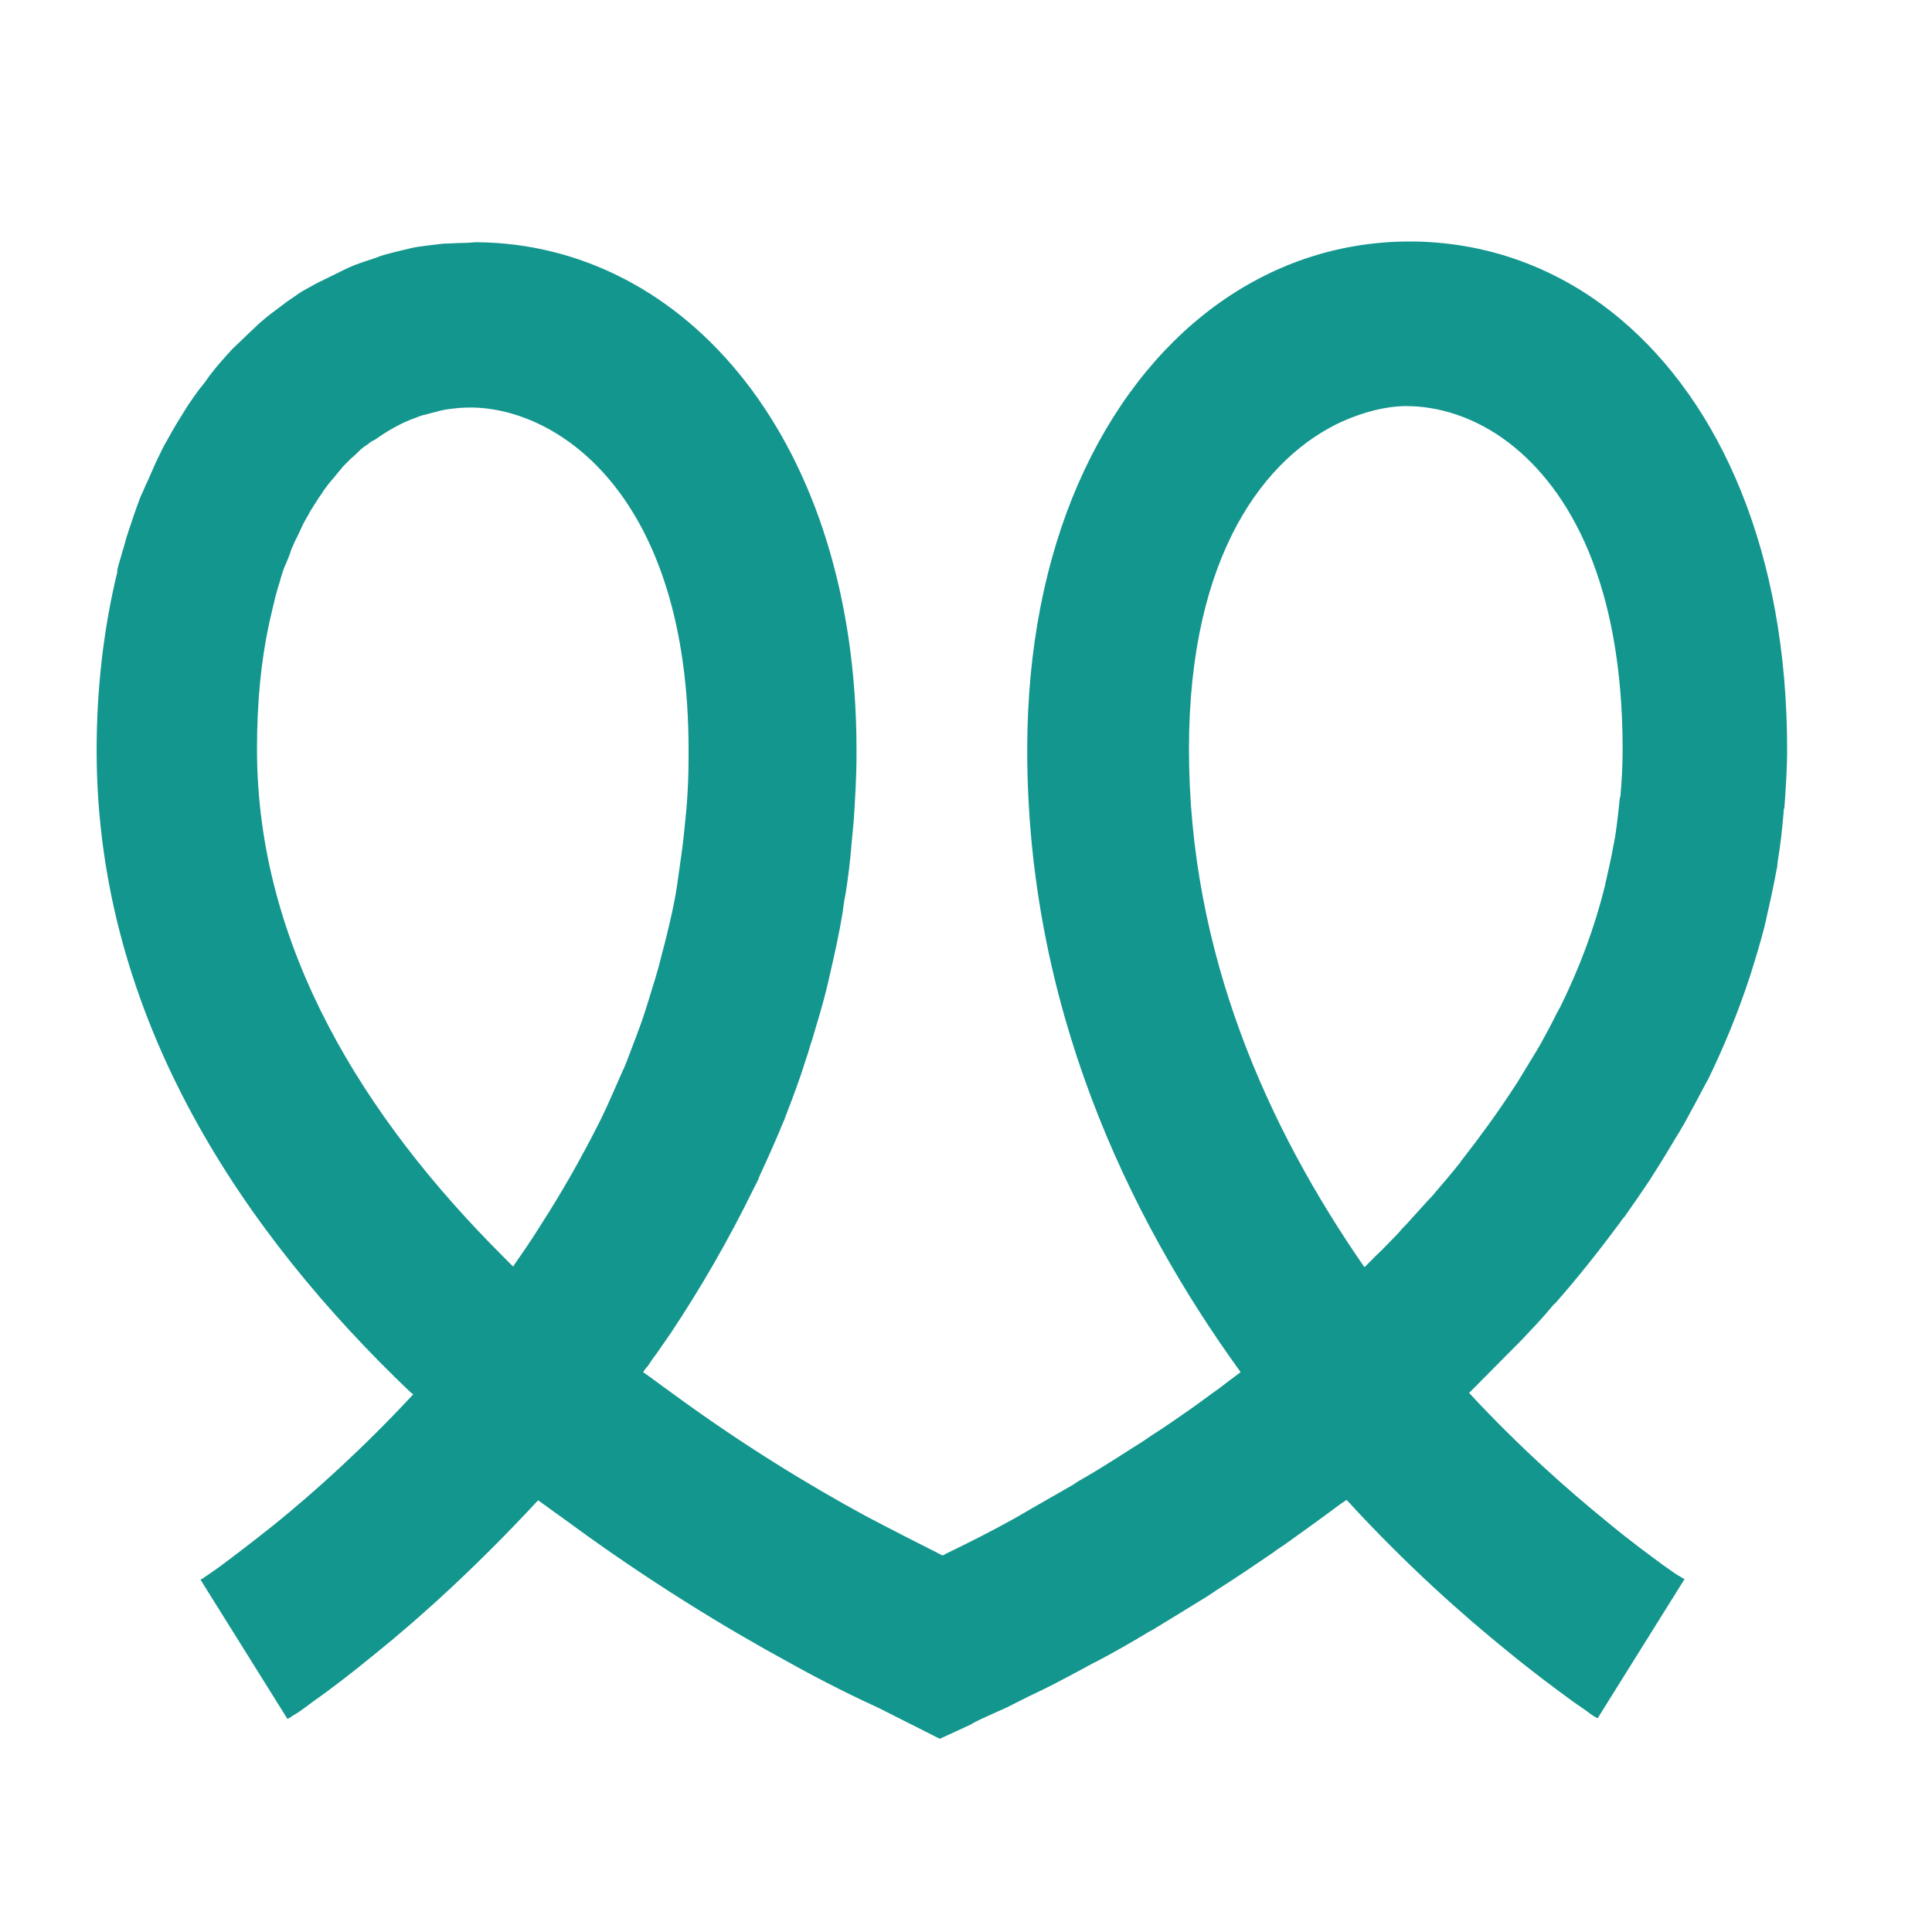 <svg width="67" height="67" viewBox="0 0 67 67" fill="none" xmlns="http://www.w3.org/2000/svg">
<path fill-rule="evenodd" clip-rule="evenodd" d="M58.323 54.713C58.3 54.688 58.252 54.664 58.204 54.64C58.085 54.568 57.918 54.448 57.679 54.279C57.225 53.942 56.557 53.46 55.745 52.786C54.409 51.702 52.714 50.209 50.947 48.306C51.067 48.186 51.186 48.065 51.306 47.945C51.377 47.873 51.449 47.8 51.52 47.728C51.855 47.391 52.189 47.054 52.523 46.717C52.594 46.645 52.69 46.548 52.762 46.476C53.12 46.091 53.478 45.729 53.812 45.32C53.86 45.272 53.883 45.224 53.931 45.2C54.719 44.308 55.459 43.369 56.175 42.406C56.223 42.334 56.271 42.261 56.342 42.189C56.629 41.78 56.915 41.37 57.202 40.937C57.273 40.816 57.345 40.72 57.416 40.599C57.679 40.19 57.918 39.781 58.18 39.347C58.252 39.251 58.3 39.13 58.371 39.034C58.634 38.552 58.896 38.071 59.159 37.565C59.183 37.517 59.207 37.493 59.23 37.444C59.779 36.313 60.257 35.157 60.663 33.928C60.687 33.88 60.687 33.832 60.71 33.784C60.877 33.254 61.045 32.7 61.188 32.146C61.212 32.05 61.236 31.929 61.259 31.833C61.379 31.303 61.498 30.773 61.594 30.244C61.617 30.147 61.641 30.027 61.641 29.93C61.737 29.352 61.808 28.75 61.856 28.148C61.856 28.1 61.856 28.052 61.88 28.028C61.928 27.354 61.976 26.679 61.976 25.981C61.976 19.189 59.684 13.987 56.175 11.049C54.075 9.291 51.52 8.351 48.775 8.375C43.906 8.424 39.681 11.53 37.389 16.781C36.267 19.358 35.623 22.464 35.623 26.005C35.623 34.843 39.084 42.141 43.023 47.584C42.76 47.776 42.521 47.969 42.259 48.162C41.949 48.379 41.638 48.619 41.328 48.836C40.85 49.173 40.397 49.486 39.943 49.775C39.705 49.944 39.442 50.113 39.203 50.257C38.607 50.642 38.034 51.004 37.485 51.317C37.389 51.365 37.294 51.437 37.222 51.485C36.554 51.871 35.909 52.232 35.337 52.569C34.358 53.123 33.522 53.532 32.878 53.846C32.806 53.87 32.758 53.918 32.687 53.942C32.019 53.605 31.111 53.147 30.013 52.569C28.104 51.533 25.717 50.089 23.234 48.258C22.924 48.041 22.614 47.8 22.303 47.584C22.351 47.511 22.399 47.439 22.471 47.367C22.566 47.222 22.661 47.078 22.757 46.958C22.924 46.717 23.091 46.476 23.258 46.235C24.285 44.694 25.263 43.008 26.146 41.202C26.218 41.057 26.29 40.937 26.337 40.792C26.624 40.166 26.91 39.54 27.173 38.89C27.197 38.841 27.221 38.793 27.221 38.769C27.483 38.095 27.746 37.396 27.961 36.698C28.032 36.505 28.08 36.288 28.152 36.096C28.319 35.542 28.486 34.988 28.629 34.434C28.677 34.241 28.724 34.049 28.772 33.832C28.939 33.109 29.106 32.363 29.226 31.616C29.25 31.424 29.273 31.231 29.321 31.014C29.417 30.412 29.488 29.834 29.536 29.208C29.56 28.943 29.584 28.702 29.608 28.437C29.655 27.691 29.703 26.944 29.703 26.173C29.703 26.125 29.703 26.053 29.703 26.005C29.703 15.336 23.807 8.472 16.551 8.4C16.407 8.4 16.24 8.424 16.097 8.424C15.858 8.424 15.62 8.448 15.381 8.448C15.166 8.472 14.975 8.496 14.784 8.52C14.593 8.544 14.402 8.568 14.211 8.616C13.997 8.664 13.806 8.713 13.615 8.761C13.424 8.809 13.233 8.857 13.066 8.929C12.875 9.002 12.684 9.05 12.493 9.122C12.278 9.194 12.063 9.291 11.872 9.387C11.586 9.531 11.275 9.676 10.989 9.82C10.822 9.917 10.631 10.013 10.464 10.11C10.297 10.23 10.106 10.35 9.939 10.471C9.772 10.591 9.628 10.712 9.461 10.832C9.294 10.952 9.127 11.097 8.96 11.241C8.817 11.386 8.65 11.53 8.506 11.675C8.363 11.819 8.196 11.964 8.053 12.108C7.79 12.397 7.528 12.686 7.289 12.999C7.17 13.168 7.05 13.337 6.907 13.505C6.764 13.698 6.645 13.867 6.501 14.083C6.382 14.276 6.263 14.469 6.143 14.661C6.024 14.854 5.905 15.071 5.785 15.287C5.666 15.48 5.57 15.697 5.475 15.89C5.356 16.13 5.26 16.371 5.141 16.636C5.045 16.829 4.974 17.021 4.878 17.214C4.711 17.648 4.568 18.081 4.425 18.515C4.353 18.731 4.305 18.948 4.234 19.165C4.186 19.358 4.114 19.55 4.067 19.767C4.067 19.791 4.067 19.815 4.067 19.839C3.613 21.718 3.351 23.789 3.351 26.029C3.351 35.397 8.554 42.863 14.235 48.282C14.259 48.306 14.307 48.33 14.331 48.354C12.588 50.233 10.893 51.75 9.557 52.834C8.745 53.484 8.077 53.99 7.623 54.327C7.385 54.496 7.217 54.616 7.098 54.688C7.05 54.737 7.003 54.761 6.979 54.761L6.955 54.785C6.955 54.785 6.955 54.785 8.459 57.193C9.963 59.602 9.963 59.602 9.963 59.602H9.986C10.01 59.602 10.01 59.578 10.034 59.578C10.082 59.553 10.13 59.505 10.225 59.457C10.392 59.361 10.607 59.192 10.87 58.999C11.419 58.614 12.182 58.036 13.089 57.289C14.641 56.037 16.598 54.255 18.651 52.039H18.675C19.009 52.28 19.343 52.521 19.678 52.762C22.494 54.833 25.192 56.471 27.316 57.627C28.605 58.349 29.703 58.879 30.491 59.24C30.921 59.457 32.591 60.3 32.591 60.3C32.591 60.3 33.117 60.059 33.69 59.794C33.69 59.794 33.713 59.794 33.713 59.77C33.713 59.77 33.737 59.77 33.761 59.746C33.809 59.722 33.904 59.674 34 59.626C34.215 59.529 34.525 59.385 34.907 59.216C35.05 59.144 35.193 59.072 35.337 58.999C35.575 58.879 35.814 58.759 36.077 58.638C36.626 58.373 37.246 58.036 37.914 57.675C37.962 57.651 38.01 57.627 38.058 57.603C38.607 57.314 39.203 56.976 39.8 56.615C39.872 56.567 39.943 56.543 40.015 56.495C40.612 56.133 41.232 55.748 41.901 55.339C41.996 55.267 42.092 55.218 42.187 55.146C42.832 54.737 43.476 54.303 44.145 53.846C44.264 53.749 44.383 53.677 44.526 53.581C45.171 53.123 45.839 52.641 46.484 52.16C46.555 52.111 46.627 52.063 46.699 52.015C48.751 54.255 50.733 56.013 52.284 57.266C53.191 58.012 53.979 58.59 54.504 58.975C54.767 59.168 55.005 59.313 55.149 59.433C55.22 59.481 55.292 59.529 55.34 59.553C55.364 59.578 55.387 59.578 55.387 59.578H55.411C55.411 59.578 55.411 59.578 56.915 57.169C58.419 54.761 58.419 54.761 58.419 54.761L58.323 54.713ZM8.912 25.981C8.912 24.343 9.056 22.922 9.318 21.694C9.366 21.477 9.414 21.26 9.461 21.068C9.509 20.899 9.533 20.73 9.581 20.586C9.628 20.393 9.7 20.201 9.748 20.008C9.795 19.863 9.843 19.695 9.915 19.55C9.986 19.382 10.058 19.213 10.106 19.044C10.177 18.9 10.225 18.756 10.297 18.635C10.368 18.491 10.44 18.322 10.512 18.177C10.583 18.033 10.679 17.889 10.75 17.744C10.893 17.527 11.013 17.311 11.156 17.118C11.228 16.997 11.323 16.877 11.395 16.781C11.49 16.66 11.586 16.564 11.657 16.468C11.729 16.371 11.824 16.275 11.896 16.179C11.992 16.082 12.087 15.986 12.182 15.89C12.278 15.817 12.35 15.745 12.445 15.649C12.54 15.552 12.636 15.48 12.755 15.408C12.827 15.336 12.922 15.287 13.018 15.239C13.424 14.95 13.806 14.733 14.211 14.565C14.283 14.541 14.331 14.517 14.402 14.493C14.522 14.444 14.641 14.396 14.784 14.372C14.832 14.348 14.904 14.348 14.951 14.324C15.071 14.3 15.214 14.252 15.333 14.228C15.381 14.228 15.405 14.204 15.453 14.204C15.763 14.155 16.049 14.132 16.336 14.132C19.415 14.155 23.879 17.238 23.879 26.005C23.879 26.101 23.879 26.197 23.879 26.294C23.879 26.872 23.855 27.45 23.807 28.028C23.783 28.269 23.759 28.509 23.736 28.75C23.688 29.256 23.616 29.762 23.545 30.244C23.521 30.412 23.497 30.581 23.473 30.749C23.378 31.375 23.234 31.977 23.091 32.556C23.043 32.772 22.972 32.989 22.924 33.206C22.805 33.688 22.662 34.145 22.518 34.603C22.471 34.747 22.423 34.916 22.375 35.06C22.184 35.662 21.945 36.24 21.73 36.818C21.683 36.939 21.635 37.059 21.563 37.204C21.325 37.733 21.11 38.263 20.847 38.793C20.823 38.841 20.8 38.89 20.776 38.938C20.155 40.166 19.487 41.346 18.771 42.454C18.46 42.96 18.126 43.441 17.792 43.923C17.673 43.803 17.553 43.682 17.434 43.562C12.66 38.793 8.912 32.869 8.912 25.981ZM41.232 25.981C41.232 19.189 43.906 15.817 46.555 14.613C47.319 14.276 48.083 14.083 48.775 14.083C49.849 14.083 51.139 14.444 52.332 15.36C54.433 16.973 56.271 20.225 56.271 25.981C56.271 26.511 56.247 27.016 56.199 27.546C56.199 27.594 56.199 27.618 56.175 27.666C56.127 28.124 56.08 28.582 56.008 29.039C55.984 29.112 55.984 29.208 55.96 29.28C55.889 29.69 55.793 30.123 55.698 30.532C55.674 30.605 55.674 30.677 55.65 30.749C55.292 32.194 54.767 33.591 54.098 34.94C54.075 34.988 54.027 35.06 54.003 35.108C53.812 35.494 53.621 35.855 53.406 36.24C53.358 36.313 53.311 36.409 53.263 36.481C53.048 36.842 52.833 37.18 52.618 37.541C52.571 37.613 52.523 37.685 52.475 37.758C51.926 38.6 51.33 39.419 50.709 40.214C50.685 40.238 50.661 40.262 50.661 40.286C50.375 40.648 50.088 40.985 49.778 41.346C49.706 41.442 49.635 41.515 49.539 41.611C49.277 41.9 49.038 42.165 48.775 42.454C48.68 42.55 48.584 42.647 48.513 42.743C48.25 43.008 47.988 43.297 47.701 43.562C47.63 43.634 47.534 43.73 47.462 43.803C47.415 43.851 47.367 43.899 47.319 43.947C43.977 39.13 41.232 33.085 41.232 25.981Z" fill="#13968E"/>
</svg>
